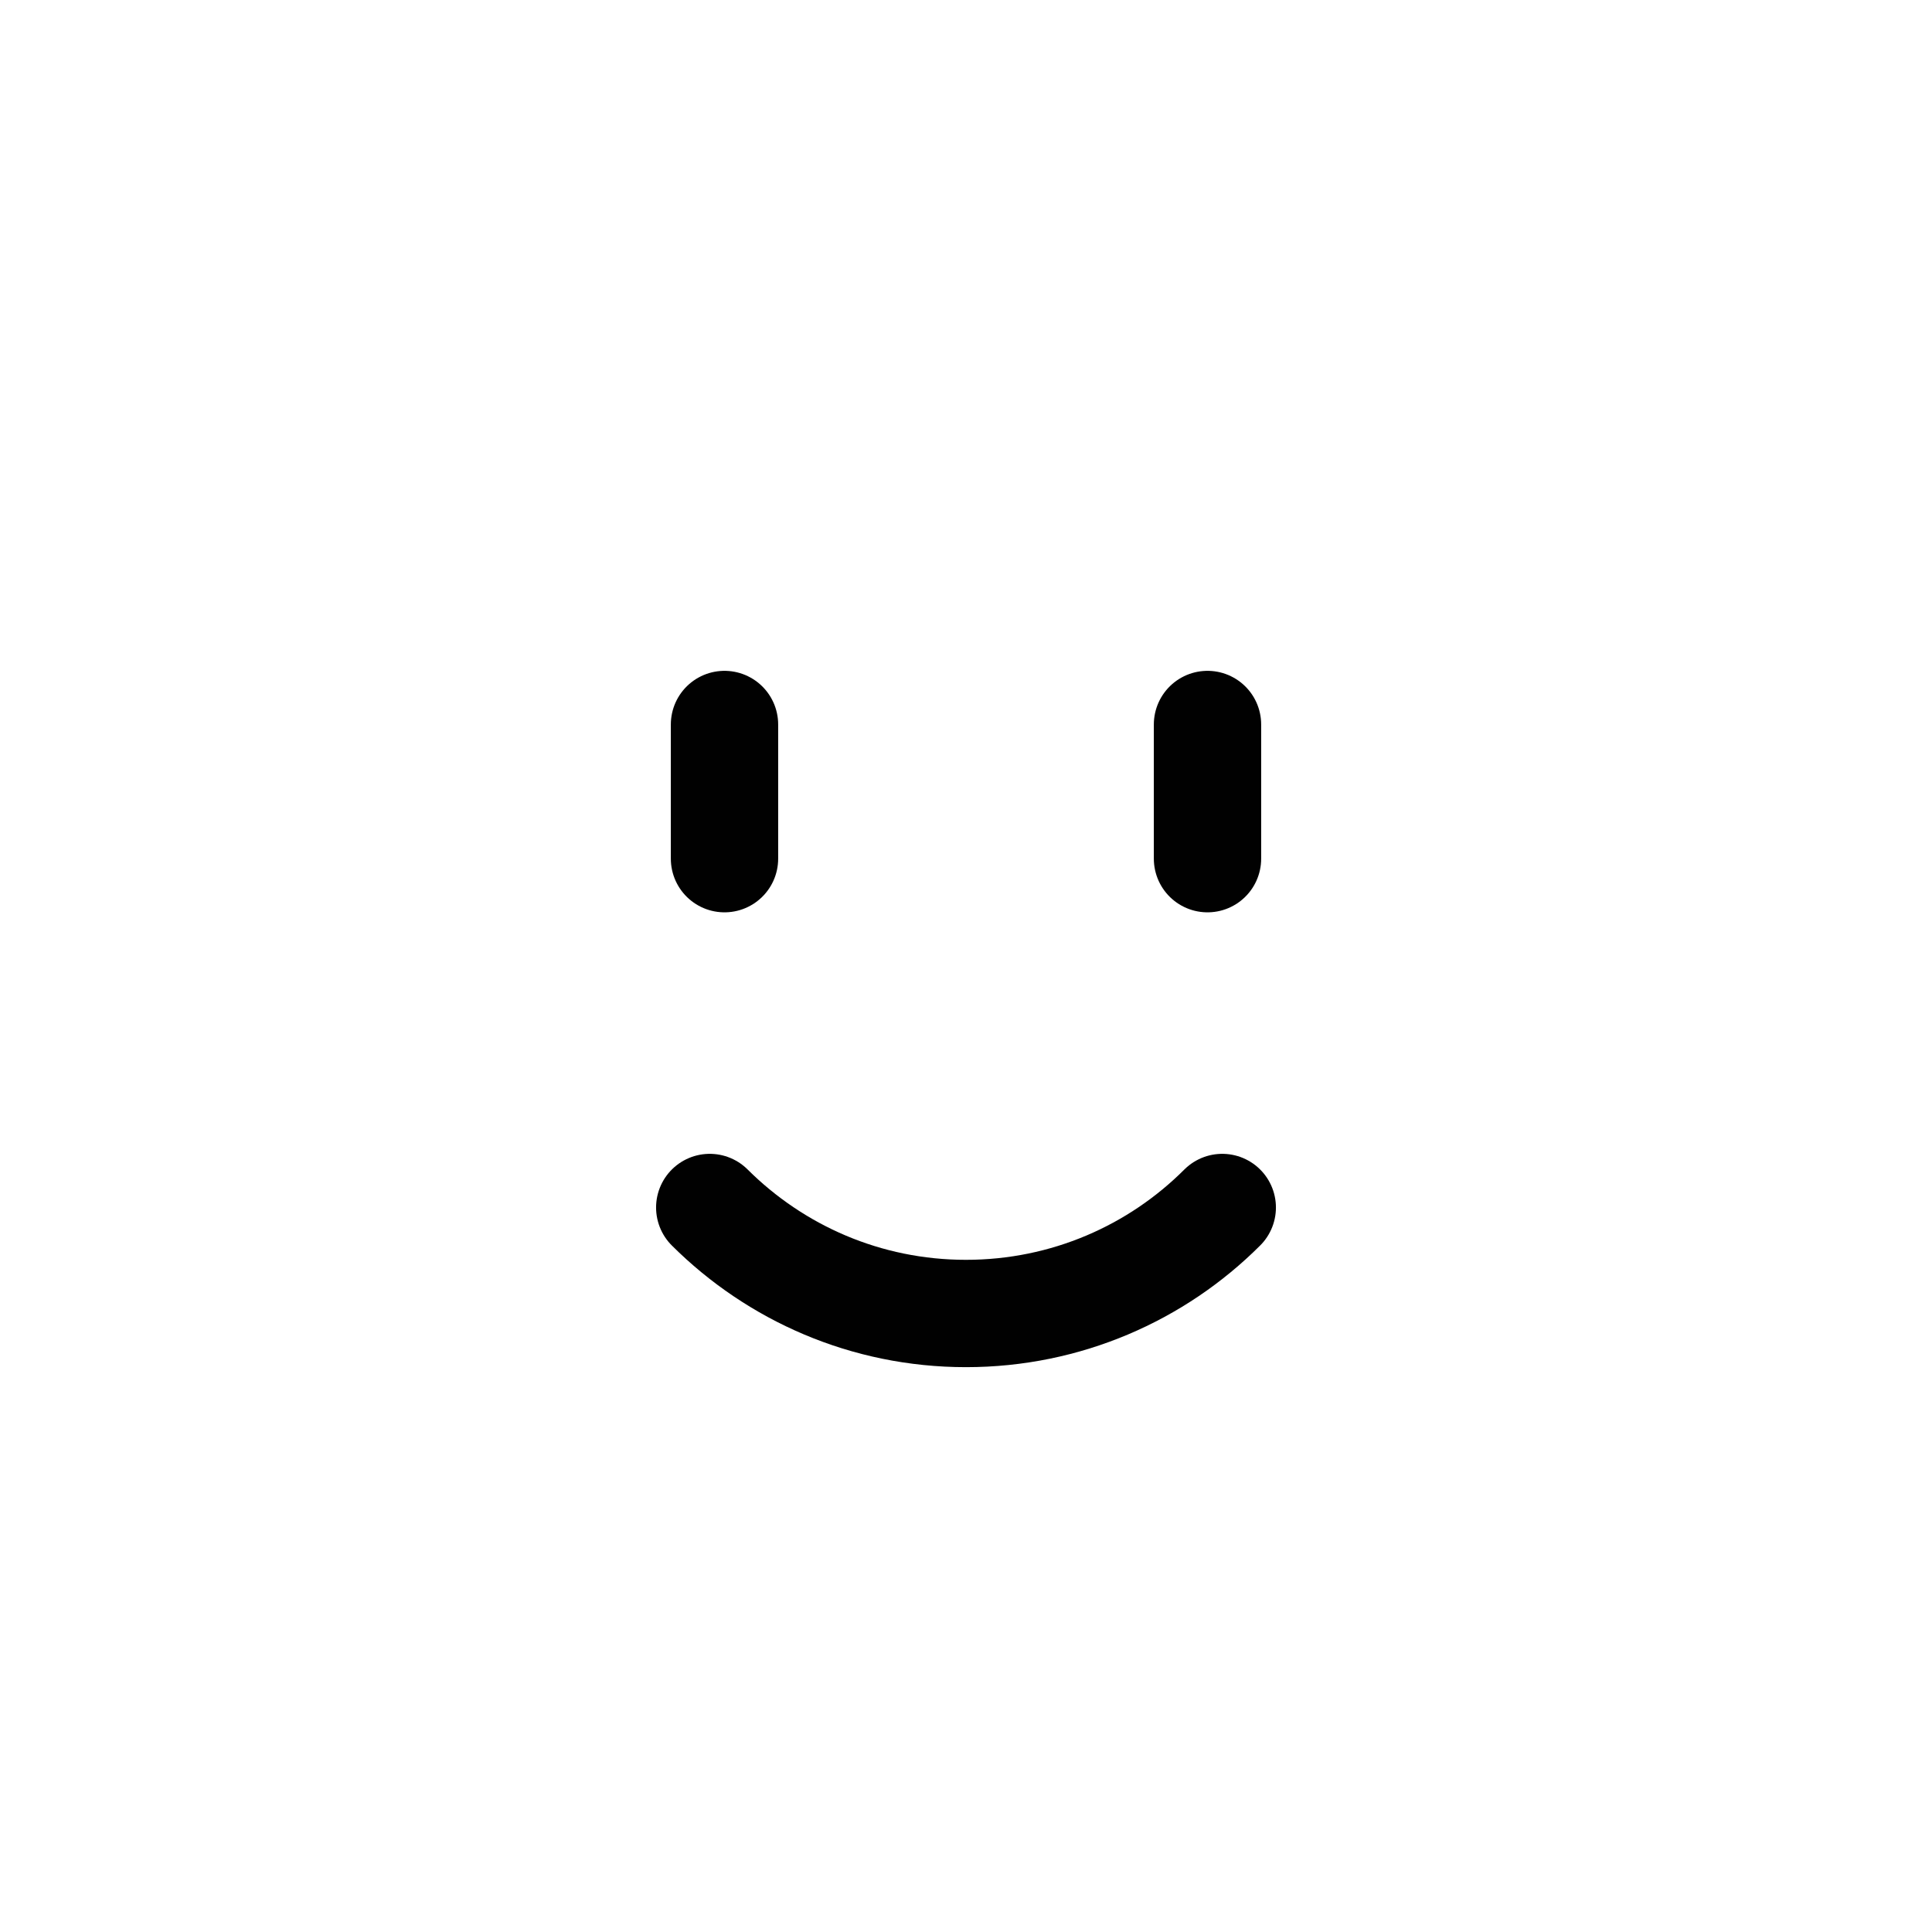 <?xml version="1.0" encoding="UTF-8"?>
<svg id="Layer_1" data-name="Layer 1" xmlns="http://www.w3.org/2000/svg" viewBox="0 0 72 72">
  <path d="M45.55,45c-2.44,2.44-5.82,3.95-9.55,3.95s-7.1-1.51-9.55-3.95" style="fill: none; stroke: #010101; stroke-linecap: round; stroke-miterlimit: 10; stroke-width: 4px;"/>
  <line x1="45" y1="32" x2="45" y2="27" style="fill: #fff; stroke: #010101; stroke-linecap: round; stroke-linejoin: round; stroke-width: 4px;"/>
  <line x1="27" y1="32" x2="27" y2="27" style="fill: #fff; stroke: #010101; stroke-linecap: round; stroke-linejoin: round; stroke-width: 4px;"/>
</svg>